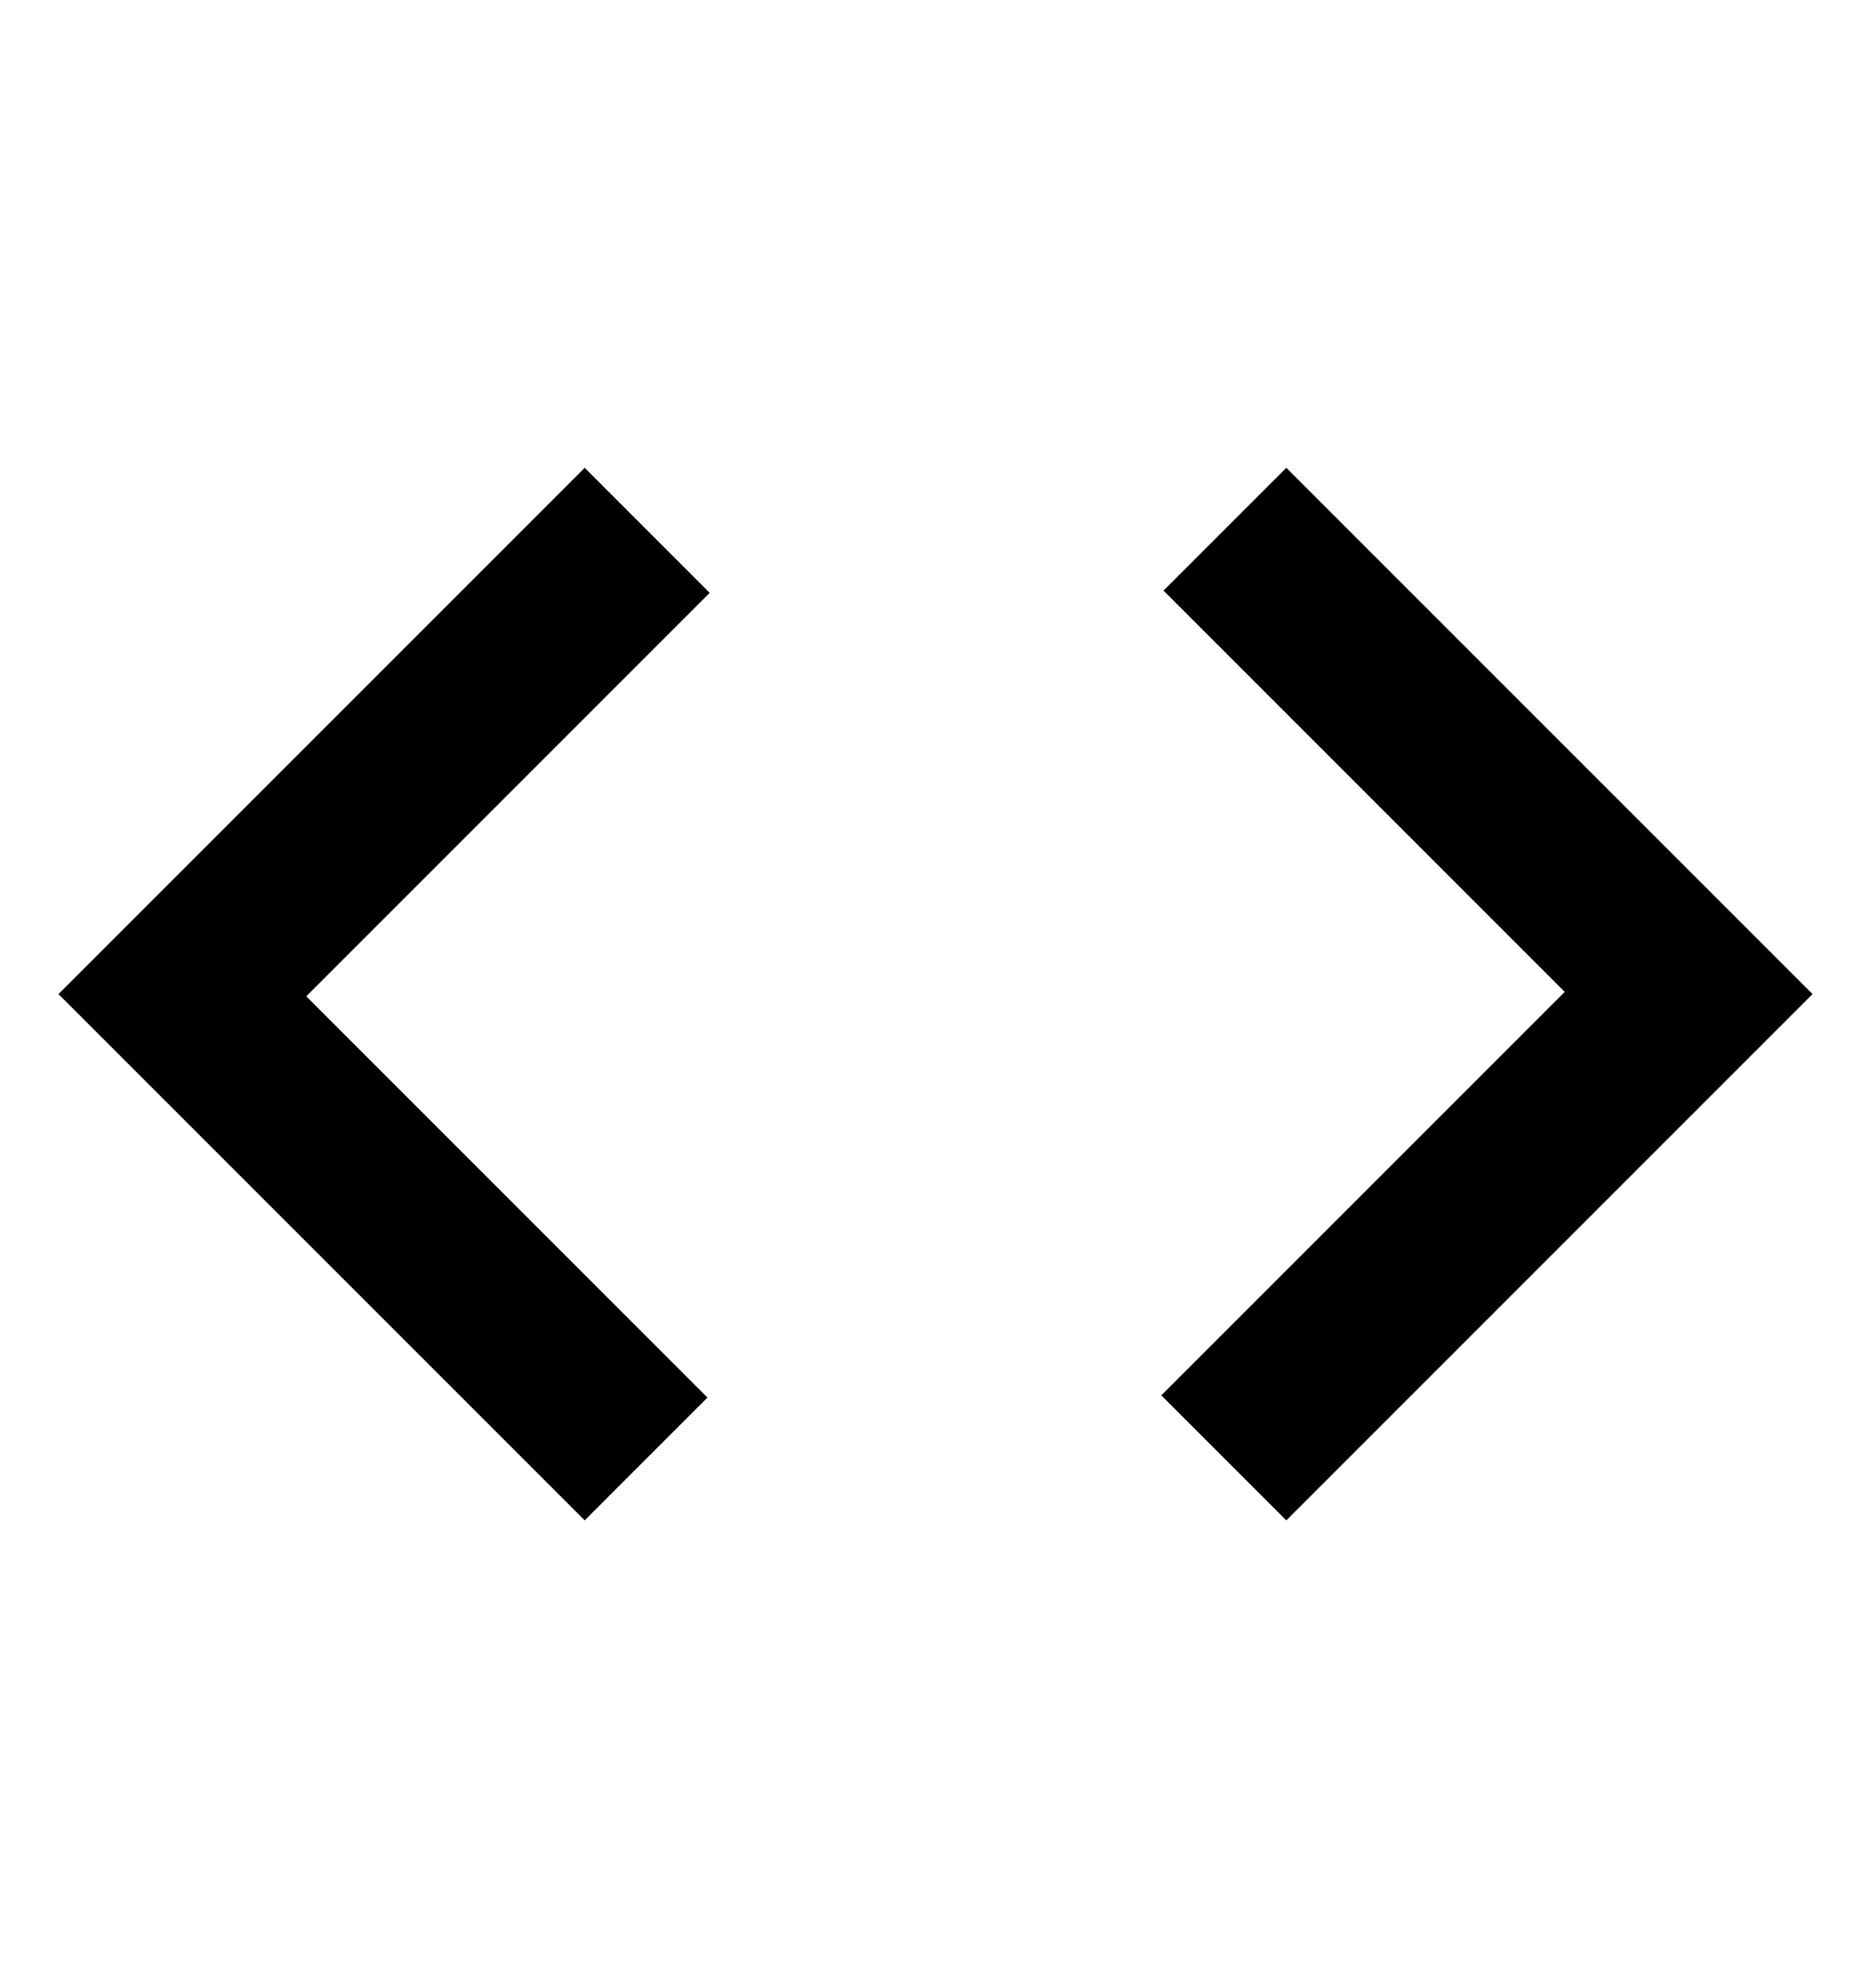 <svg width="16" height="17" viewBox="0 0 16 17"  xmlns="http://www.w3.org/2000/svg">
<g id="material-symbols:code">
<path id="Vector" d="M5 13L0.5 8.5L5 4L6.069 5.069L2.619 8.519L6.05 11.95L5 13ZM11 13L9.931 11.931L13.381 8.481L9.95 5.05L11 4L15.5 8.5L11 13Z" />
</g>
</svg>
